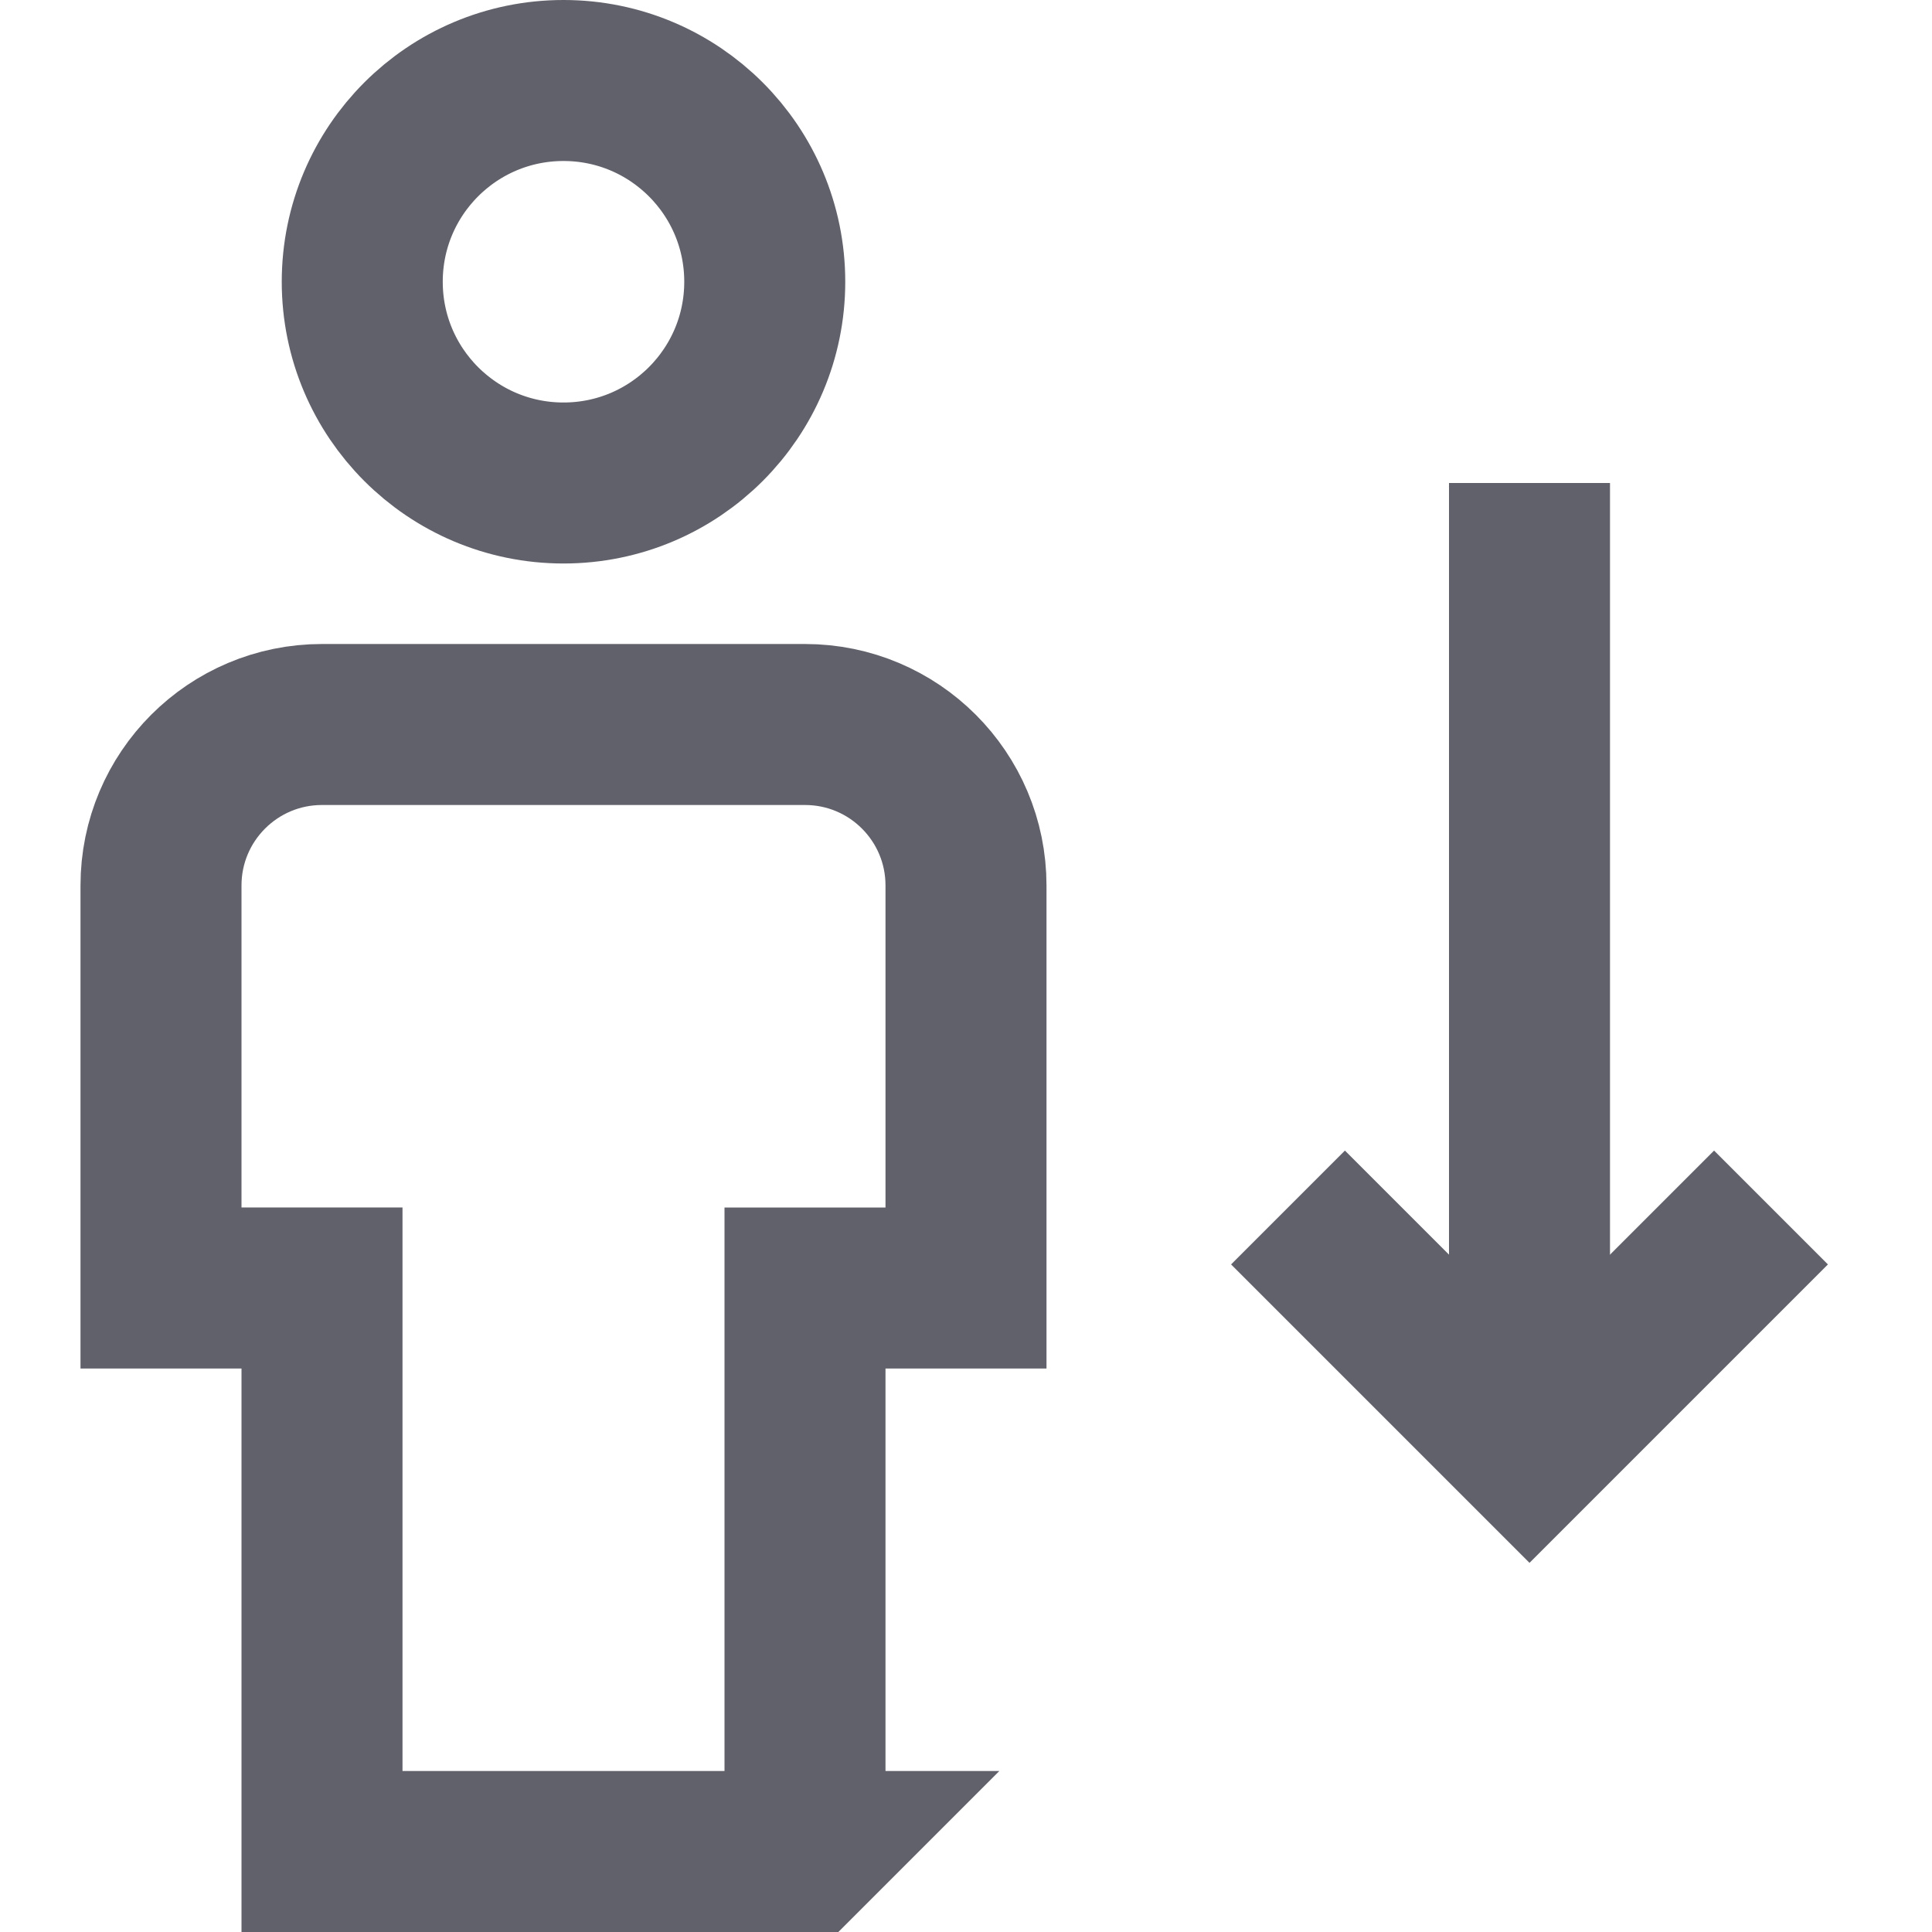 <svg xmlns="http://www.w3.org/2000/svg" height="24" width="24" viewBox="0 0 24 24"><path d="M7,6h0c-1.381,0-2.5-1.119-2.5-2.5h0c0-1.381,1.119-2.5,2.5-2.5h0c1.381,0,2.5,1.119,2.5,2.5h0c0,1.381-1.119,2.5-2.5,2.5Z" fill="none" stroke="#61616b" stroke-width="2"></path><path d="M10,23H4v-7H2v-5c0-1.105,.895-2,2-2h6c1.105,0,2,.895,2,2v5h-2v7Z" fill="none" stroke="#61616b" stroke-width="2"></path><line x1="19" y1="6" x2="19" y2="18" fill="none" stroke="#61616b" stroke-width="2" data-cap="butt" data-color="color-2"></line><polyline points="22 15 19 18 16 15" fill="none" stroke="#61616b" stroke-width="2" data-color="color-2"></polyline></svg>